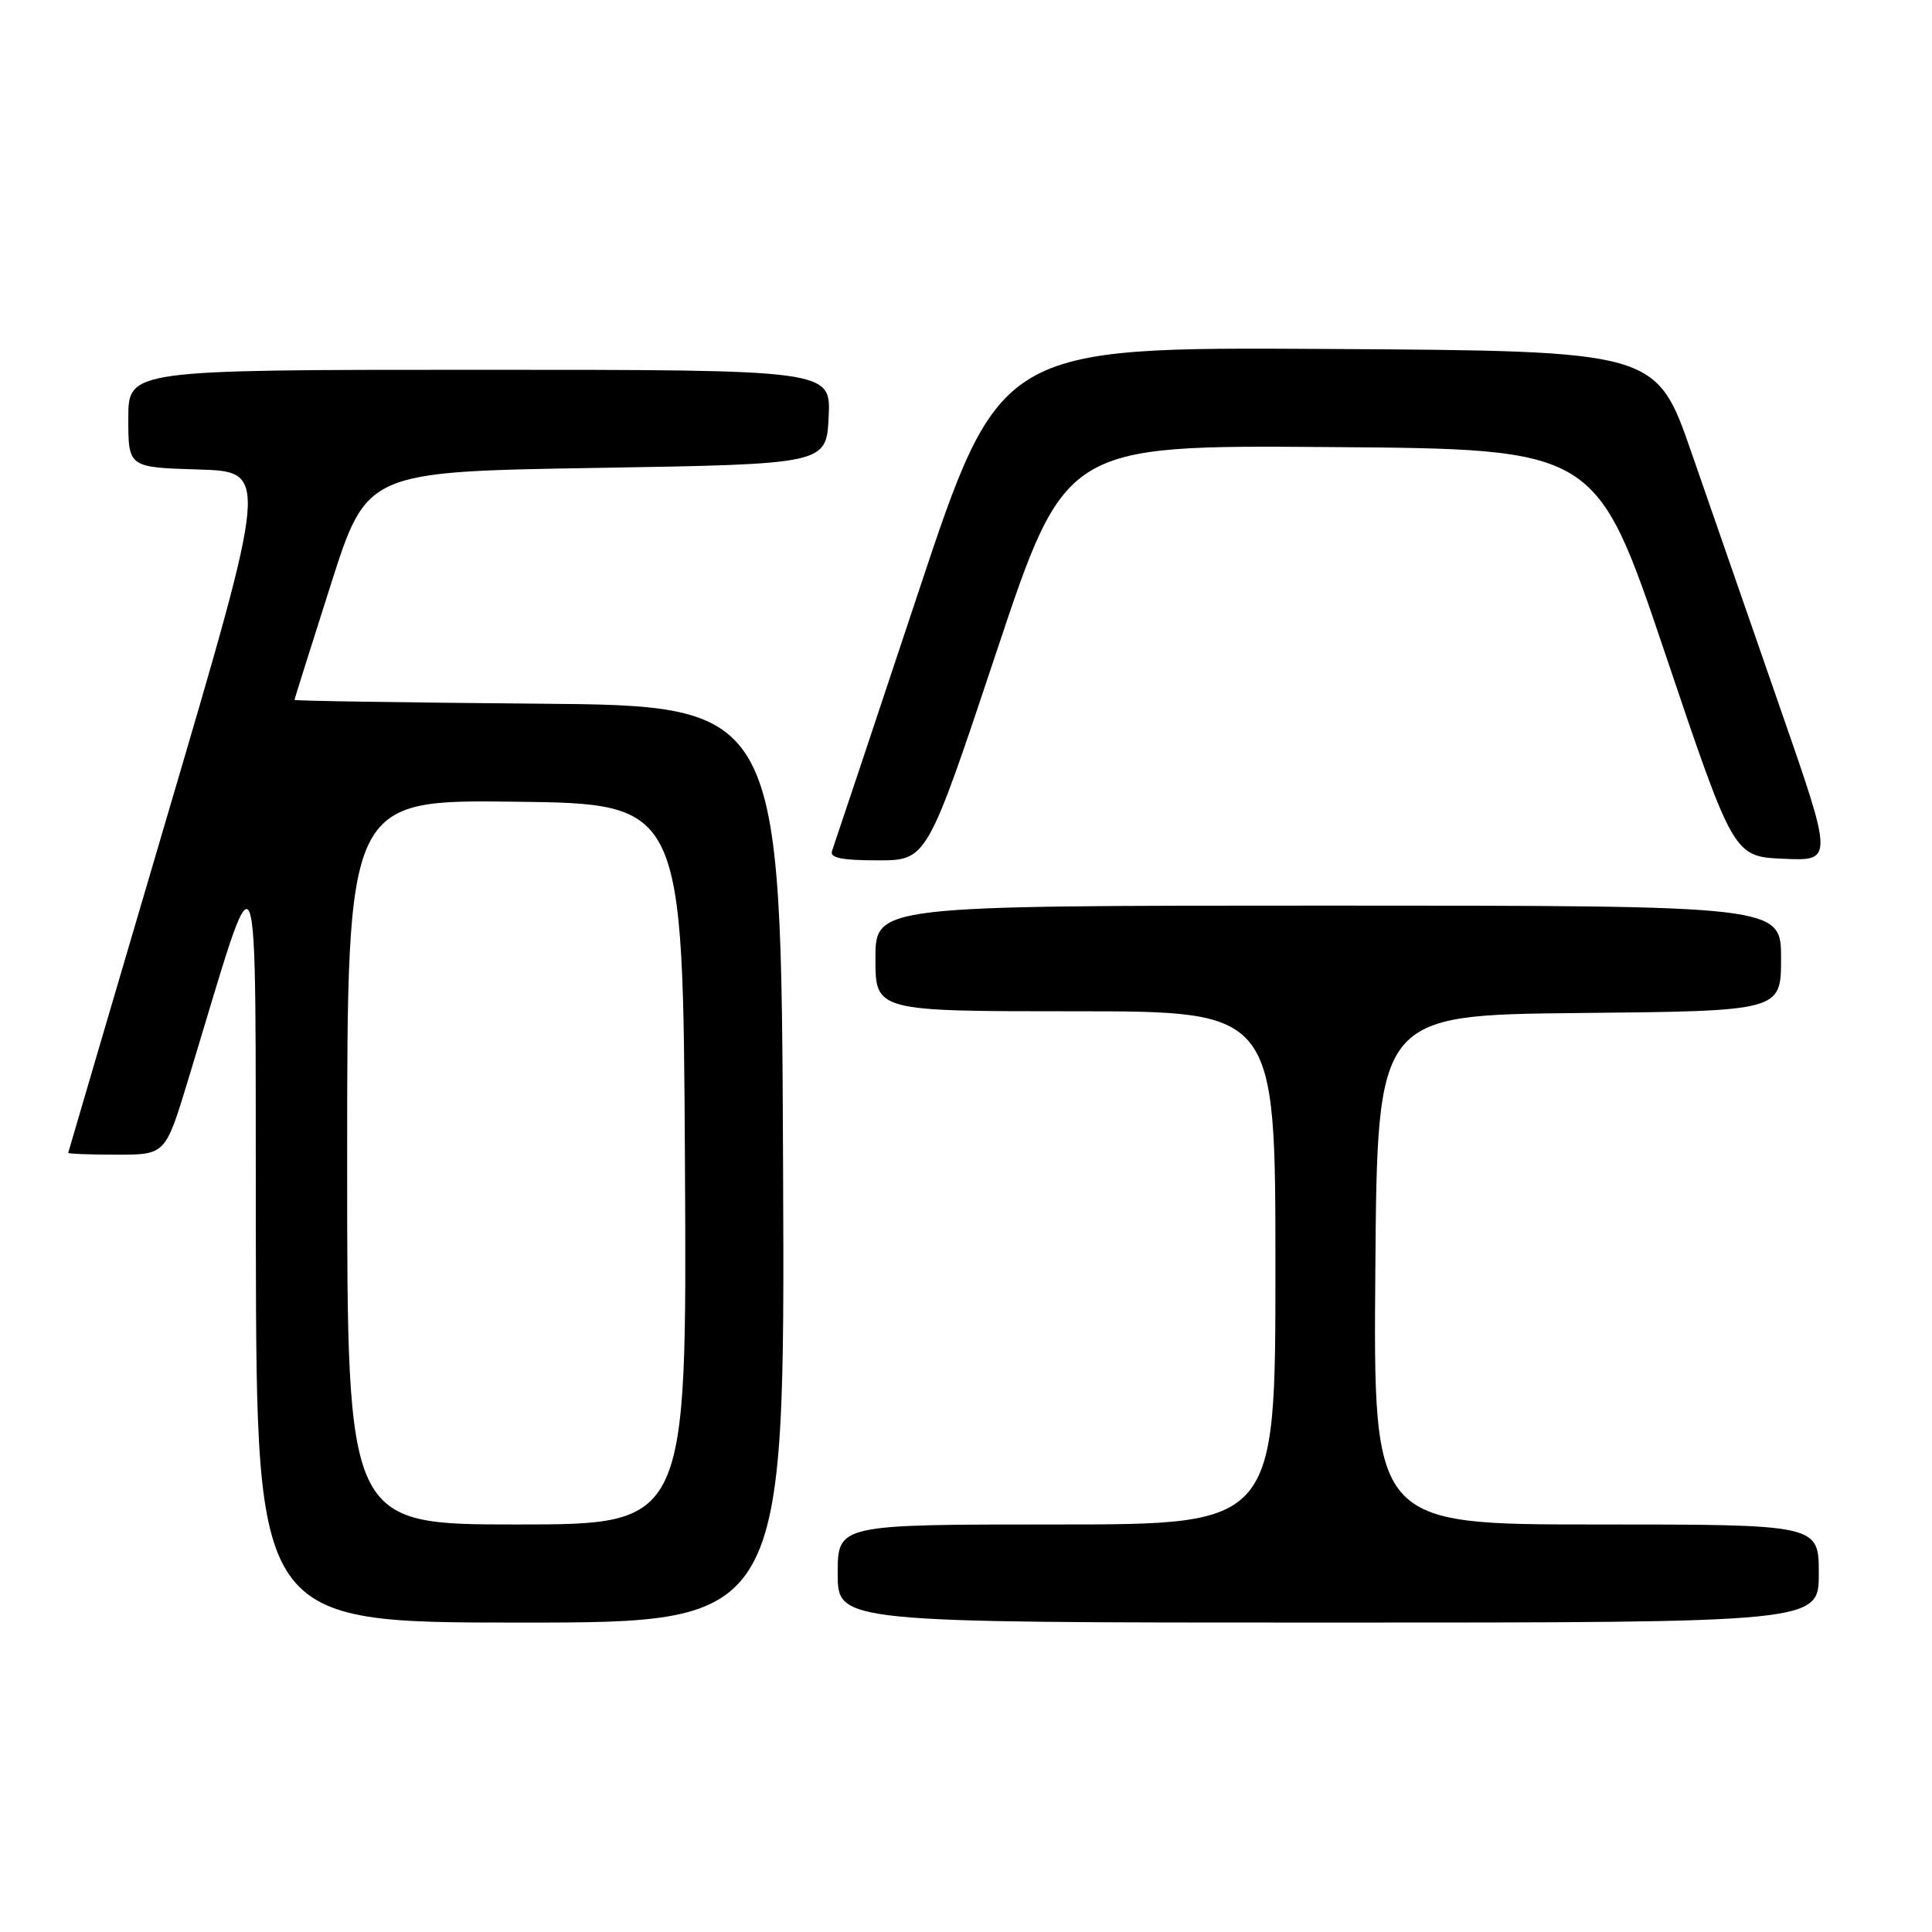 <?xml version="1.0" encoding="UTF-8" standalone="no"?>
<!DOCTYPE svg PUBLIC "-//W3C//DTD SVG 1.1//EN" "http://www.w3.org/Graphics/SVG/1.1/DTD/svg11.dtd" >
<svg xmlns="http://www.w3.org/2000/svg" xmlns:xlink="http://www.w3.org/1999/xlink" version="1.1" viewBox="0 0 256 256">
 <g >
 <path fill="currentColor"
d=" M 103.76 154.25 C 103.50 93.50 103.50 93.50 71.25 93.24 C 53.51 93.09 39.01 92.87 39.02 92.74 C 39.03 92.61 41.19 85.75 43.82 77.50 C 48.60 62.50 48.60 62.50 79.05 62.00 C 109.50 61.50 109.50 61.50 109.80 55.25 C 110.10 49.00 110.10 49.00 63.55 49.00 C 17.00 49.00 17.00 49.00 17.00 55.46 C 17.00 61.93 17.00 61.93 26.30 62.21 C 35.59 62.50 35.59 62.50 22.34 107.50 C 15.05 132.25 9.07 152.61 9.04 152.75 C 9.02 152.89 11.91 153.00 15.46 153.00 C 21.91 153.00 21.91 153.00 24.88 143.25 C 34.73 110.91 33.80 108.69 33.90 164.75 C 34.00 215.00 34.00 215.00 69.01 215.00 C 104.02 215.00 104.02 215.00 103.76 154.25 Z  M 241.00 208.50 C 241.00 202.00 241.00 202.00 211.49 202.00 C 181.97 202.00 181.97 202.00 182.24 168.25 C 182.50 134.50 182.50 134.50 209.25 134.23 C 236.00 133.97 236.00 133.97 236.00 126.98 C 236.00 120.00 236.00 120.00 176.00 120.00 C 116.00 120.00 116.00 120.00 116.00 127.00 C 116.00 134.00 116.00 134.00 142.50 134.00 C 169.00 134.00 169.00 134.00 169.00 168.00 C 169.00 202.00 169.00 202.00 140.00 202.00 C 111.00 202.00 111.00 202.00 111.00 208.50 C 111.00 215.00 111.00 215.00 176.00 215.00 C 241.00 215.00 241.00 215.00 241.00 208.50 Z  M 132.00 86.49 C 141.17 58.97 141.17 58.97 176.34 59.24 C 211.50 59.50 211.50 59.50 220.61 86.50 C 229.71 113.50 229.71 113.50 236.32 113.79 C 242.93 114.09 242.93 114.09 235.87 93.79 C 231.99 82.63 226.71 67.42 224.14 60.00 C 219.46 46.50 219.46 46.50 175.97 46.24 C 132.48 45.98 132.48 45.98 121.60 78.74 C 115.61 96.76 110.50 112.06 110.25 112.75 C 109.91 113.67 111.51 114.00 116.31 114.00 C 122.83 114.00 122.83 114.00 132.00 86.49 Z  M 46.00 153.98 C 46.00 105.96 46.00 105.96 68.25 106.23 C 90.50 106.50 90.50 106.50 90.76 154.25 C 91.02 202.00 91.02 202.00 68.51 202.00 C 46.00 202.00 46.00 202.00 46.00 153.98 Z "/>
</g>
</svg>